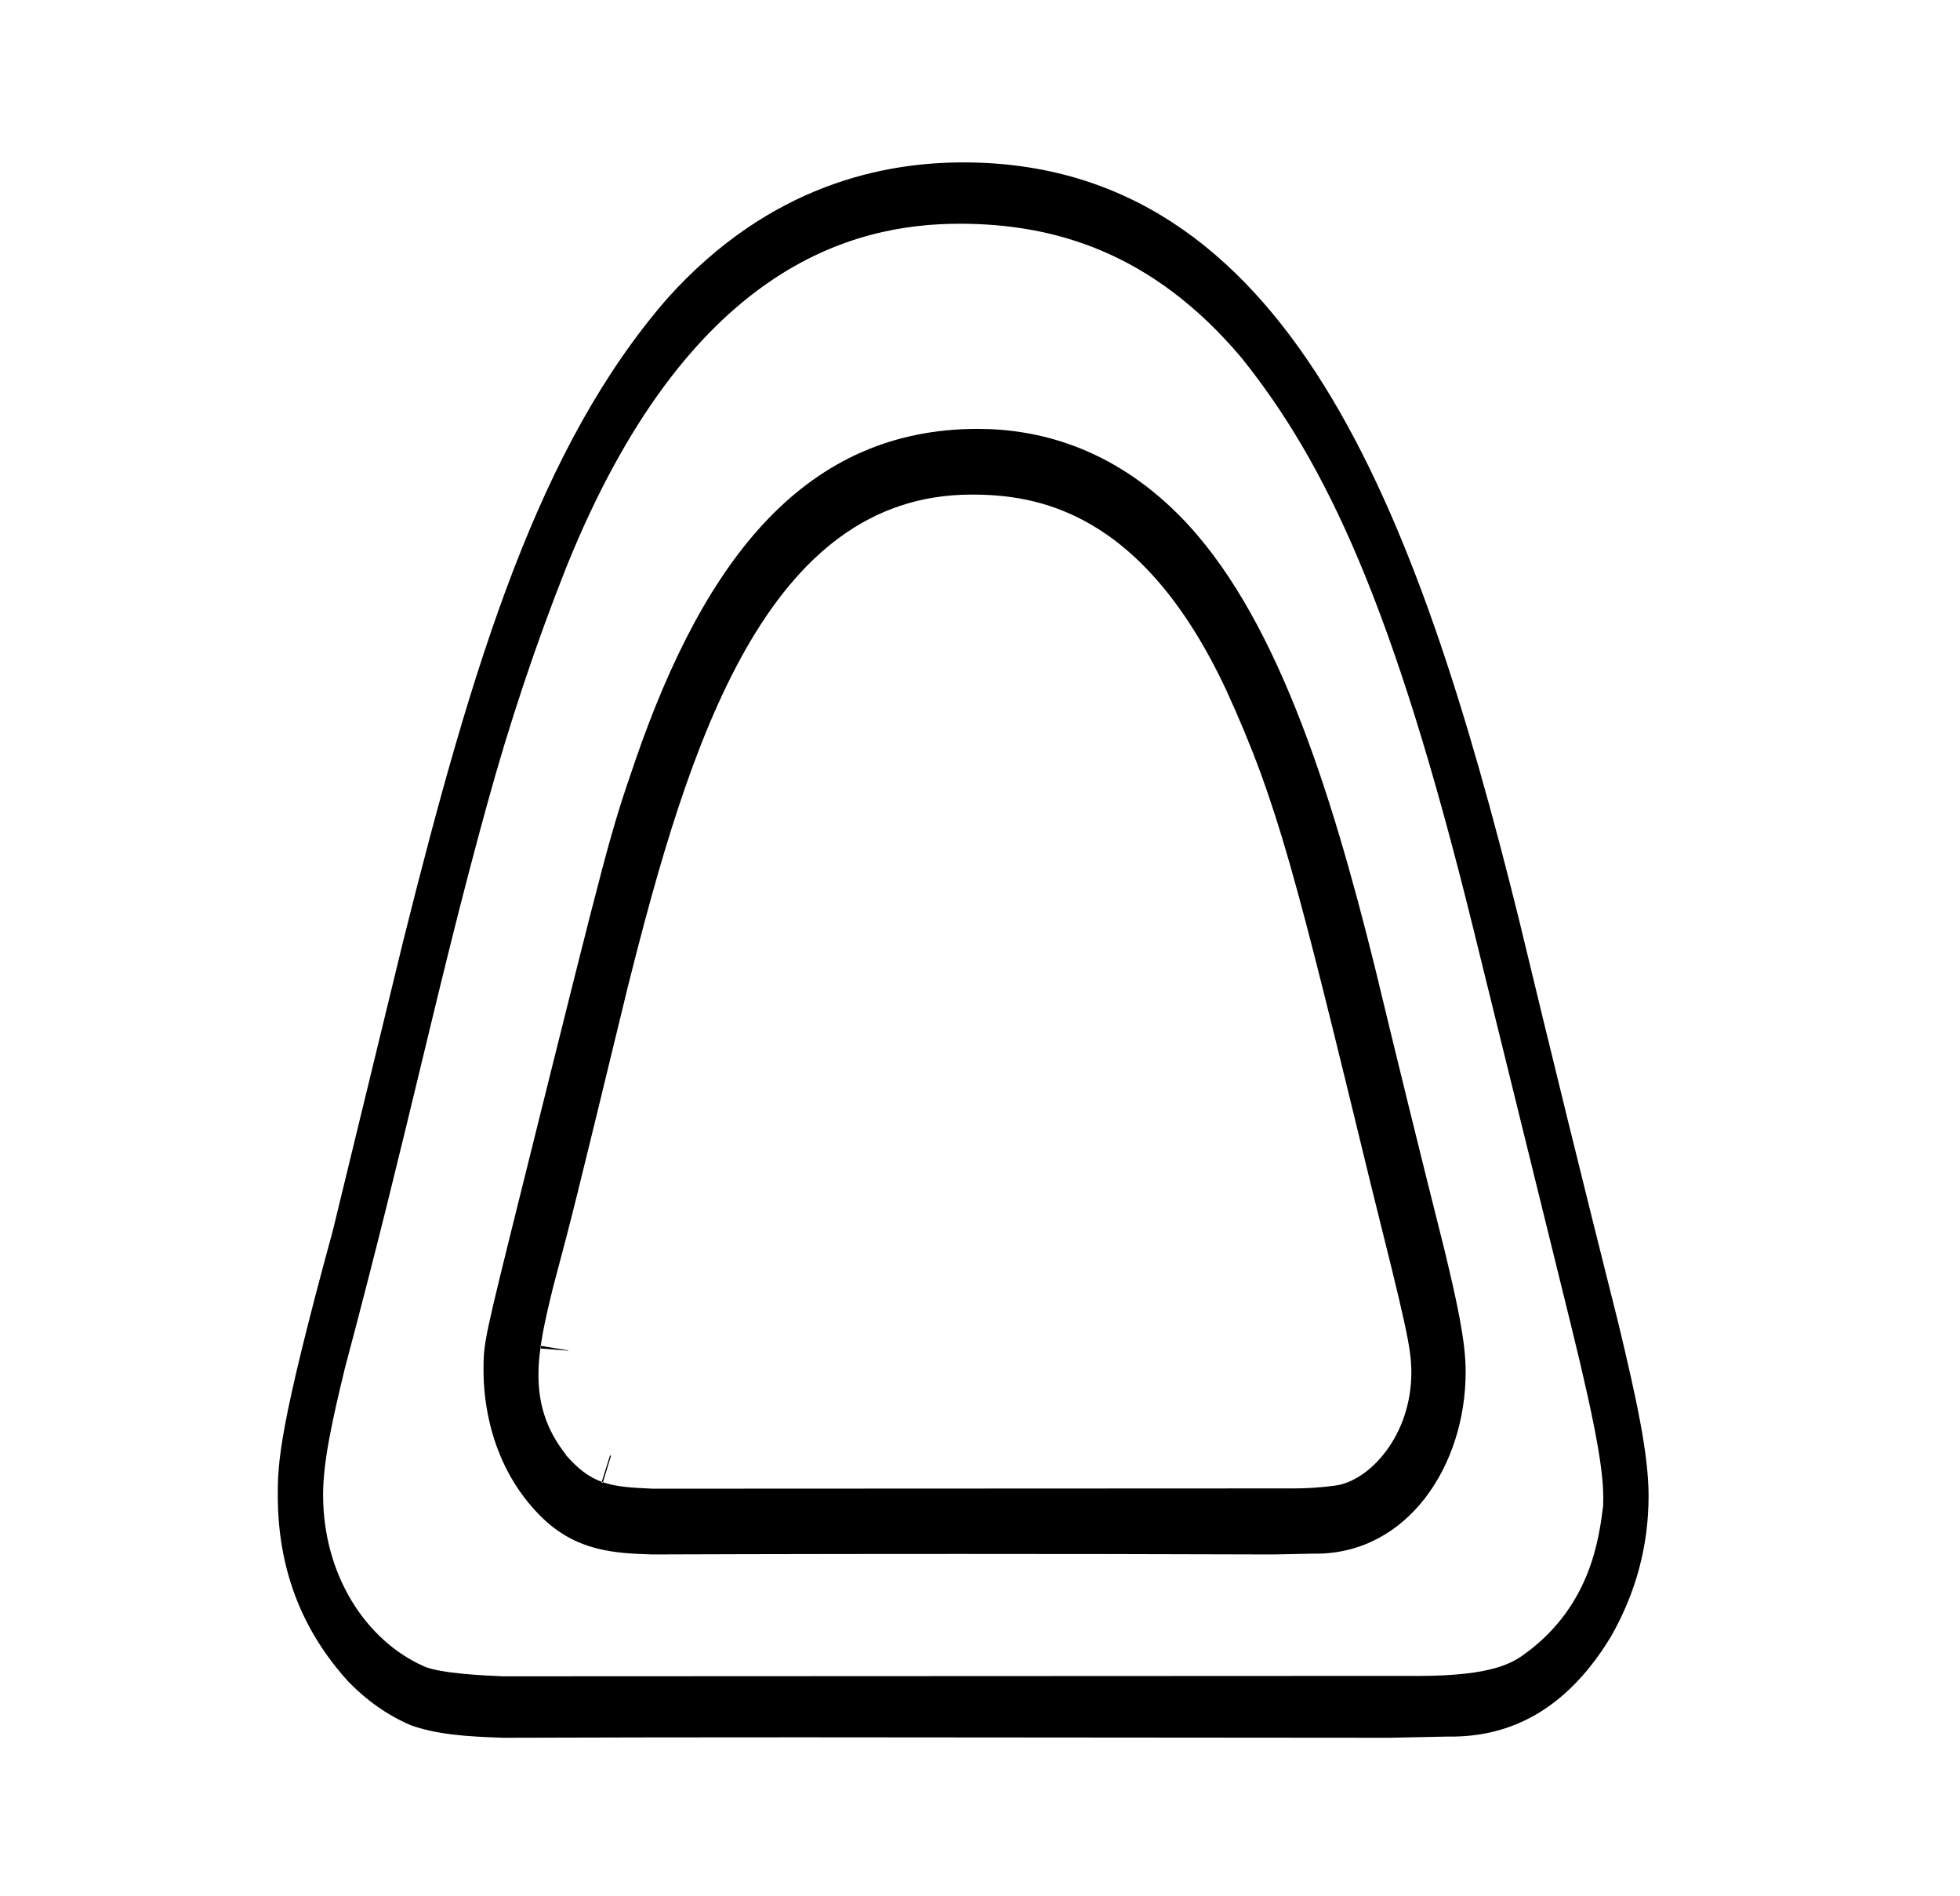 <?xml version="1.0" standalone="no"?>
<!DOCTYPE svg PUBLIC "-//W3C//DTD SVG 1.1//EN" "http://www.w3.org/Graphics/SVG/1.1/DTD/svg11.dtd" >
<svg xmlns="http://www.w3.org/2000/svg" xmlns:xlink="http://www.w3.org/1999/xlink" version="1.1" viewBox="-10 0 1034 1000">
  <g transform="matrix(1 0 0 -1 0 800)">
   <path fill="currentColor"
d="M486 -22zM274.963 88.736c0 0.679 0.078 1.149 0.132 1.421l14.794 -2.467l-0.025 -0.157zM307.98 17.825c-0.202 0.062 -0.42 0.128 -0.653 0.202l4.505 14.309l0.535 -0.165zM684.288 -19.507
c47.926 0 78.924 45.898 78.924 95.998c0 16.22 -4.604 36.832 -11.185 64.241c-12.51 49.687 -24.719 99.285 -36.693 149.059c-23.609 95.13 -52.916 188.051 -103.617 238.751c-35.608 35.608 -74.329 45.24 -105.826 45.24
c-90.33 0 -143.716 -67.345 -180.842 -175.275c-13.46 -39.295 -13.46 -39.295 -59.312 -223.567c-20.651 -82.994 -20.651 -82.994 -20.651 -98.043c0 -14.953 3.19 -49.713 30.118 -76.641c18.823 -18.823 39.648 -19.567 59.132 -20.189
c5.187 0.021 69.231 0.276 162.084 0.276c48.585 0 105.059 -0.07 165.114 -0.28l21.497 0.436h0.253c0.336 -0.005 0.671 -0.006 1.005 -0.006zM274.062 74.736c0 13.791 3.277 28.217 7.813 46.64
c10.438 39.148 10.407 39.029 39.259 157.807c32.266 128.545 73.055 259.934 181.386 259.934c33.7 0 89.957 -7.895 134.494 -103.366c27.343 -59.903 36.518 -97.671 76.042 -260c18.326 -73.598 21.499 -86.339 21.499 -99.701
c0 -33.277 -22.058 -57.405 -40.443 -59.699c-7.37 -0.979 -14.759 -1.466 -22.167 -1.466c-0.78 0 -1.561 0.005 -2.342 0.016l-335.2 -0.146l-0.165 0.008c-20.415 0.884 -30.884 1.751 -43.541 15.395
c-0.026 0.02 -1.266 1.374 -2.21 2.401v0.241c-10.759 13.58 -14.425 27.449 -14.425 41.938zM281.846 121.263v-0.004c-0.001 -0.001 0 0.004 0 0.004zM818.798 100.925
c14.223 -57.643 17.003 -78.065 17.003 -90.995c0 -1.338 -0.02 -2.677 -0.06 -4.02v-0.167c-2.171 -17.217 -6.547 -51.916 -39.785 -76.964c-7.114 -5.38 -16.918 -12.793 -58.269 -12.793
c-1.179 0 -2.36 0.008 -3.543 0.025c-1.227 0 -478.797 -0.209 -478.797 -0.209h-0.217c-8.938 0.381 -32.741 1.394 -41.463 5.257c-30.612 13.556 -53.22 48.076 -53.22 90.545c0 16.995 4.603 38.369 11.611 67.151
c34.089 127.841 48.22 200.185 74.936 296.975c11.772 42.878 25.728 84.657 41.849 125.284c63.984 158.597 150.936 180.97 207.436 180.97c49.182 0 101.349 -14.567 148.7 -70.735c44.486 -55.576 80.1 -130.019 122.076 -300.341
c66.562 -270.079 51.229 -207.882 51.74 -209.983zM411.206 -116.377c103.88 0 207.76 -0.243 311.64 -0.243c0 0 30.684 0.629 30.864 0.629c0.559 -0.009 1.116 -0.013 1.671 -0.013c26.608 0 58.48 9.782 84.49 52.776
c13.224 23.222 19.842 47.905 19.842 74.276c0 21.861 -6.415 51.282 -16.021 91.28c-17.84 70.859 -35.303 141.804 -52.416 212.938c-54.167 218.253 -122.132 399.074 -293.124 399.074c-40.592 0 -101.47 -10.907 -156.094 -71.747
c-67.479 -77.629 -102.157 -190.099 -139.49 -339.549c0 0 -36.951 -152.01 -36.987 -152.147c-28.377 -103.905 -29.04 -122.063 -29.04 -139.645c0 -38.195 12.286 -70.593 36.787 -97.761c9.982 -10.431 21.11 -18.245 33.437 -23.522
c13.746 -4.854 28.948 -5.95 48.65 -6.59c51.93 0.182 103.86 0.243 155.791 0.243z" />
  </g>

</svg>

